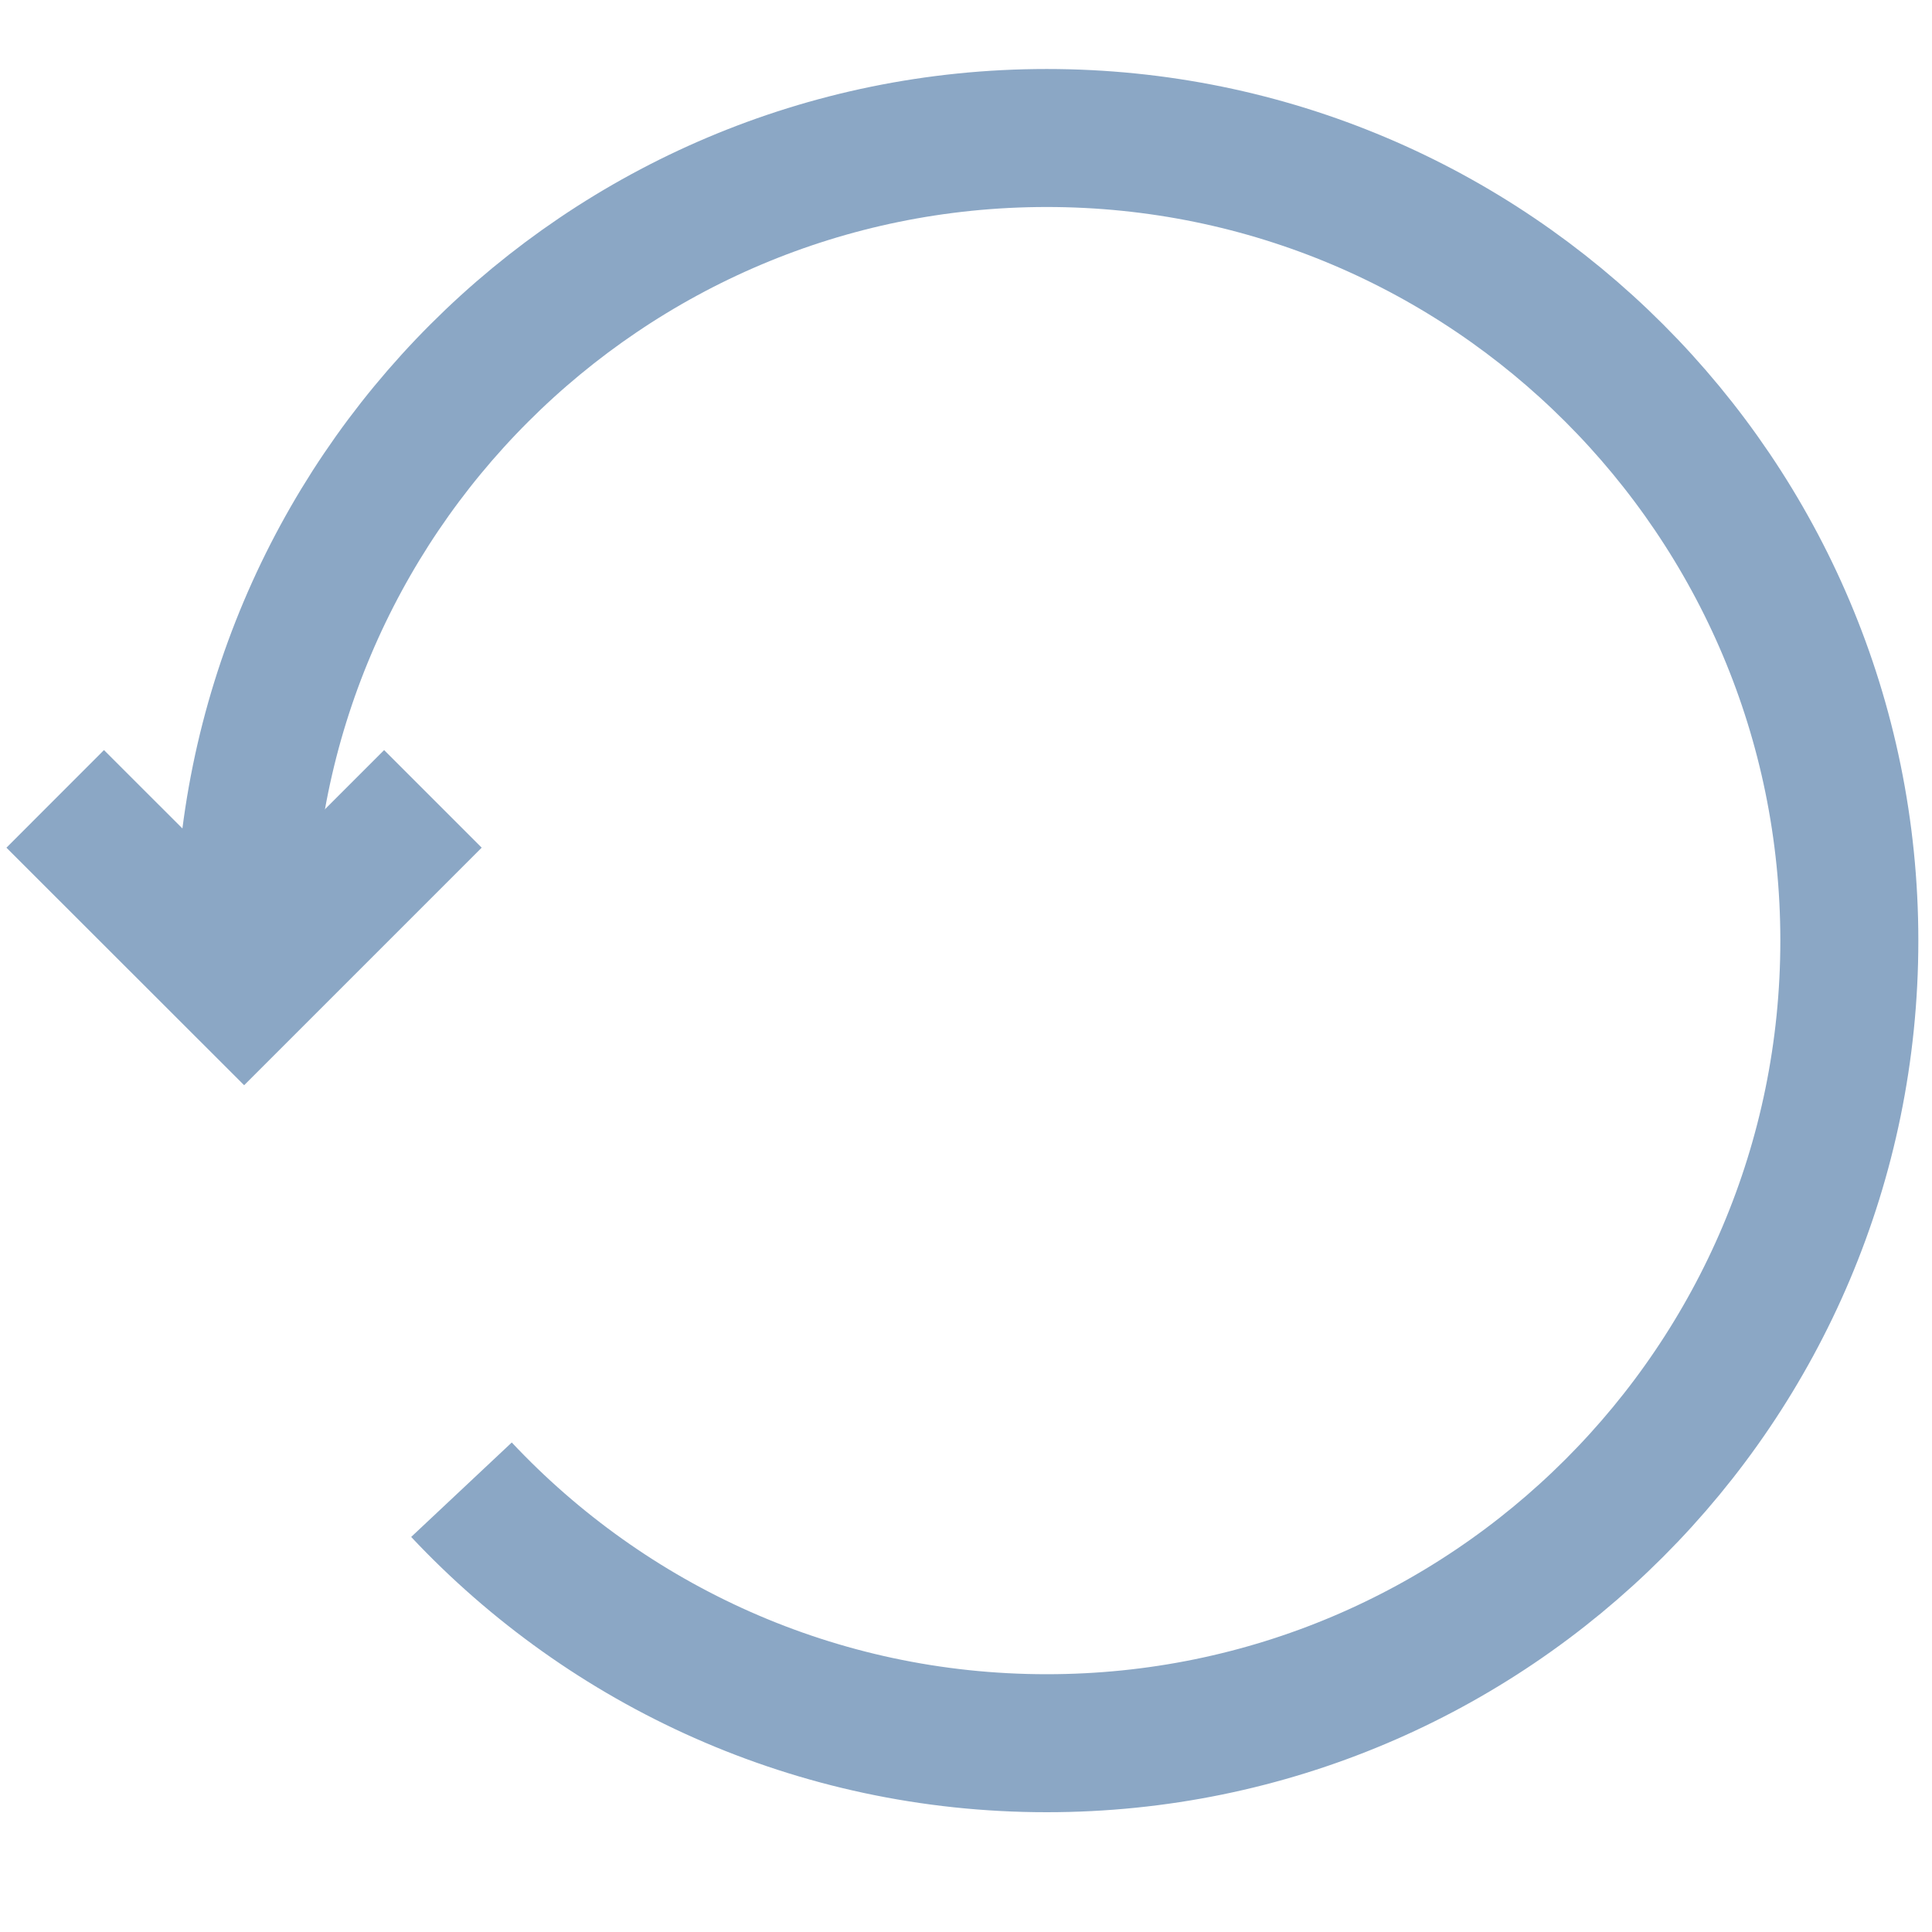 <svg width="14" height="14" viewBox="0 0 14 14" fill="none" xmlns="http://www.w3.org/2000/svg">
<g id="Group 1154">
<path id="Ellipse 254" d="M1.77 6.816C1.77 3.604 4.373 1 7.585 1C10.797 1 13.401 3.604 13.401 6.816C13.401 10.028 10.797 12.632 7.585 12.632C5.913 12.632 4.405 11.925 3.344 10.795" stroke="#8BA7C5"/>
<path id="Path 3" d="M0.4 5.789L1.769 7.157L3.137 5.789" stroke="#8BA7C5"/>
</g>
</svg>
